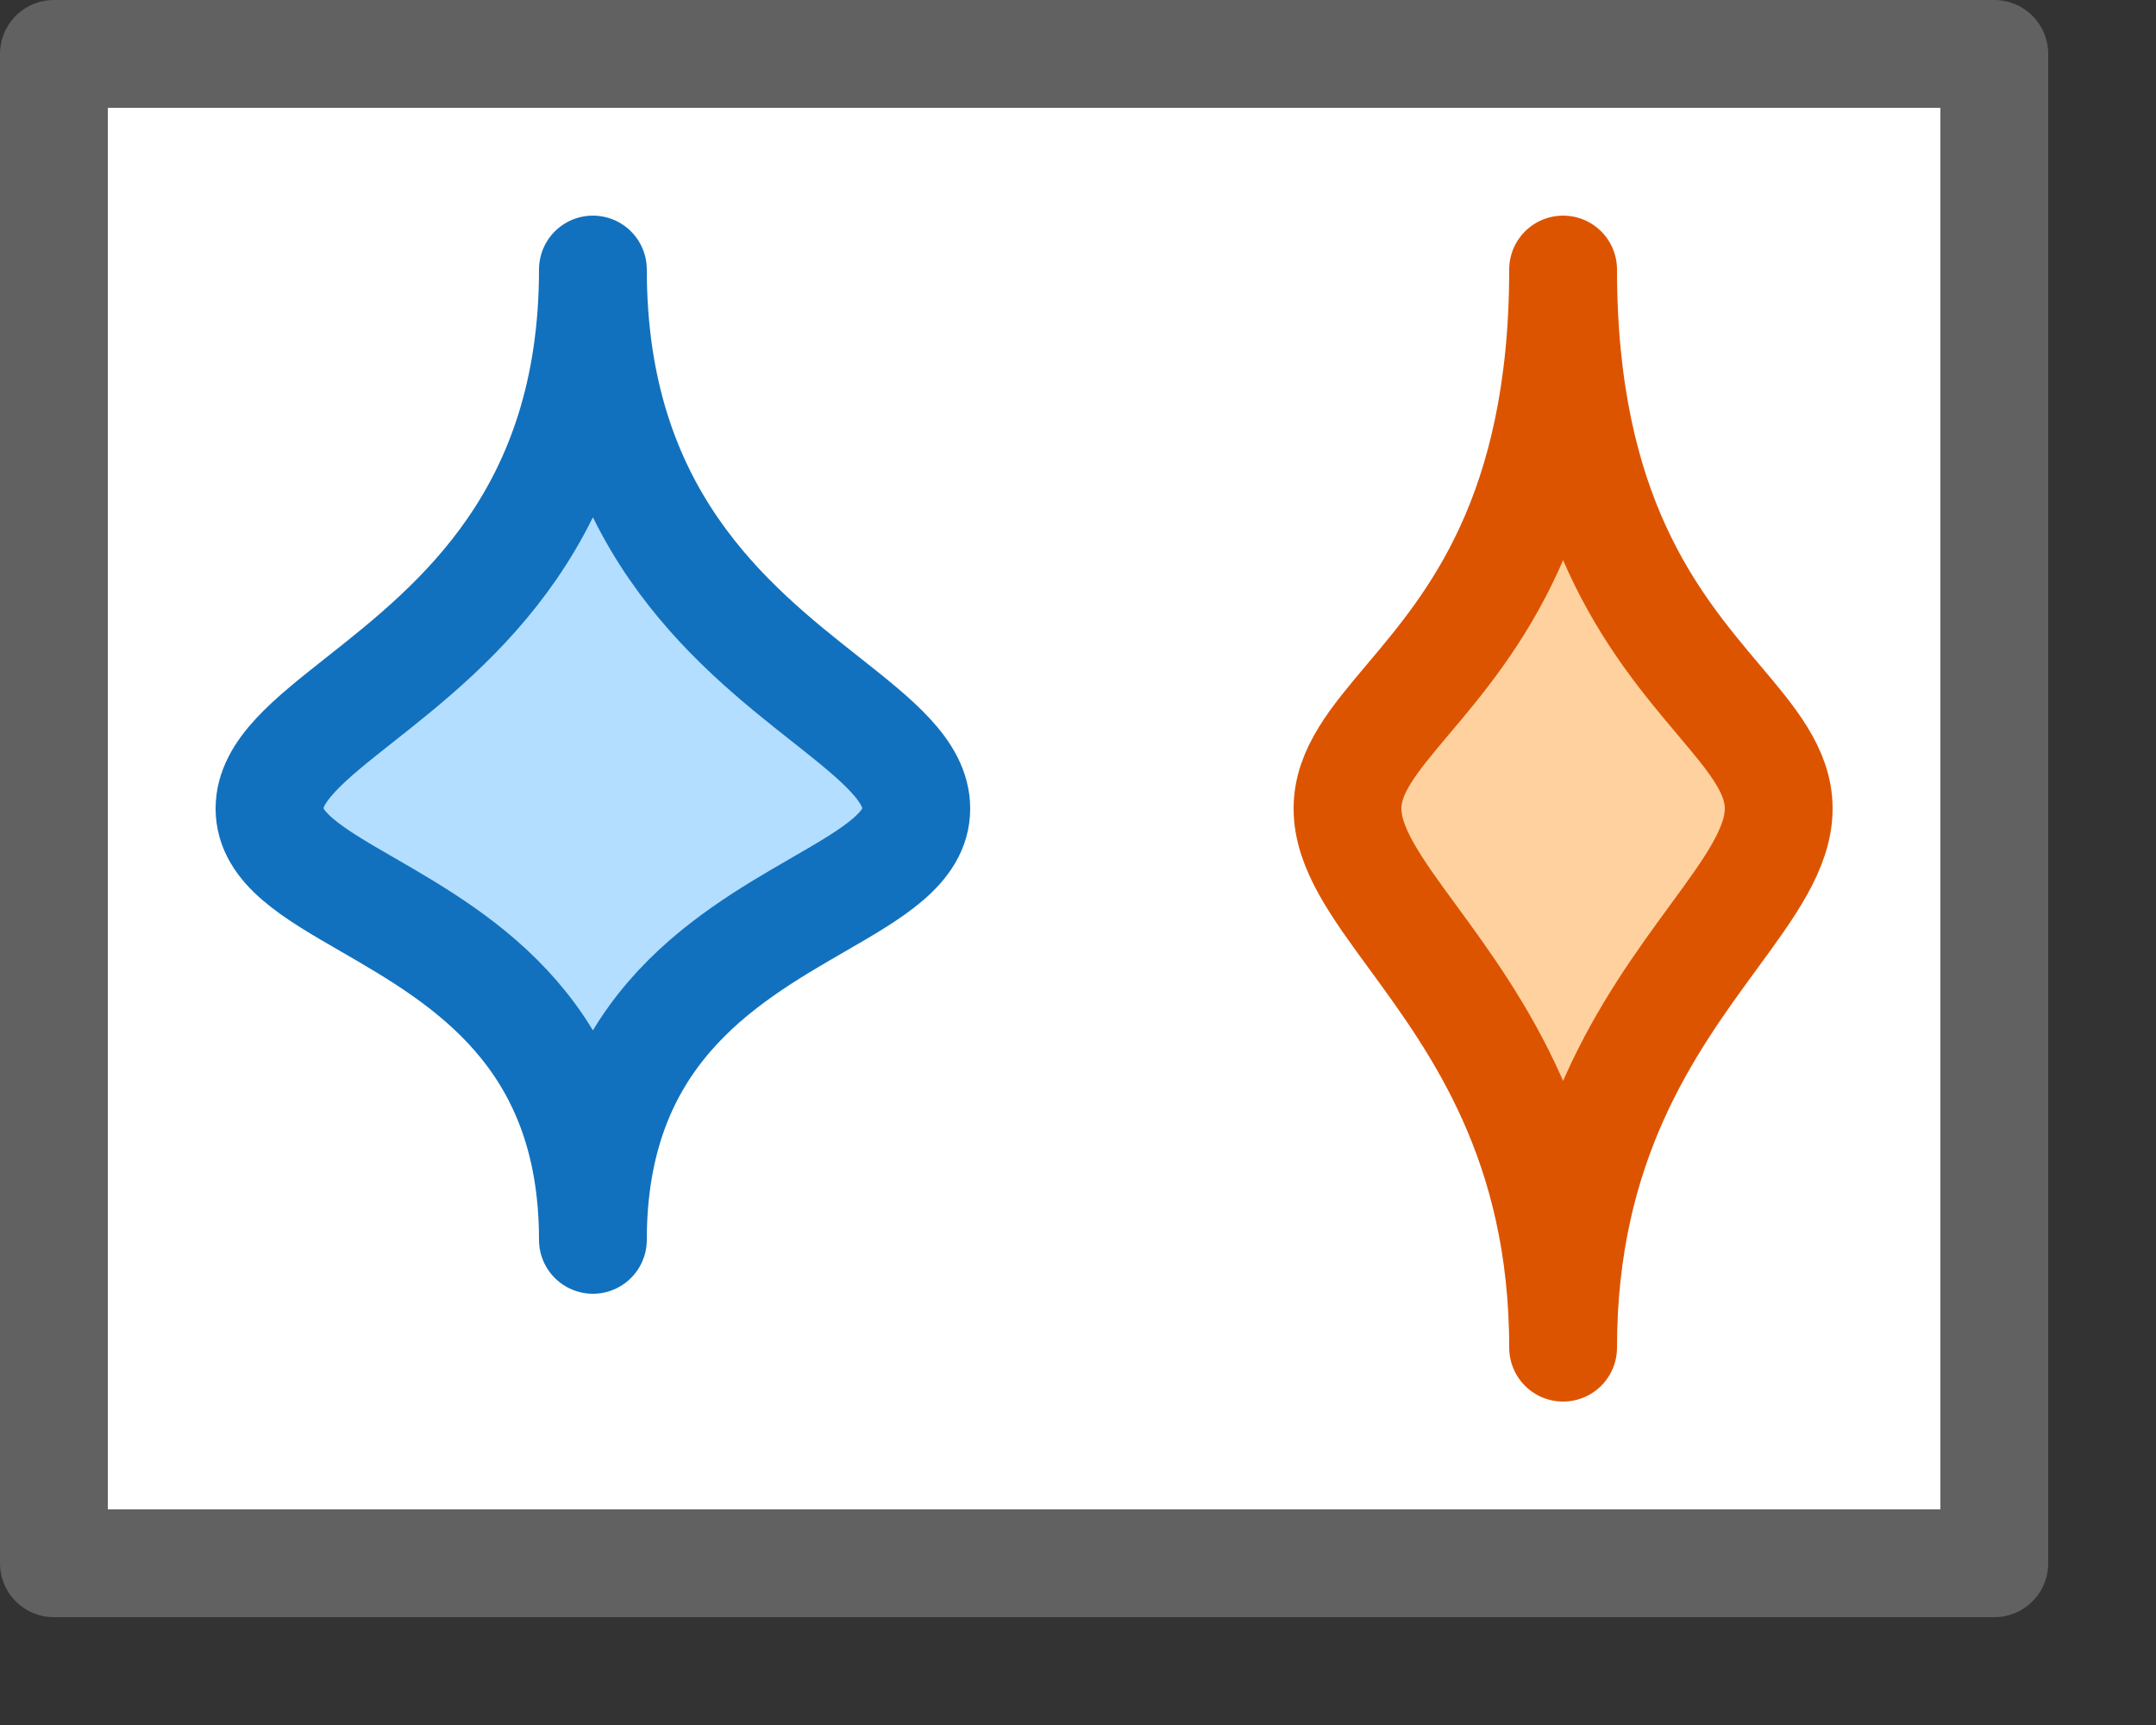 <svg width="20" height="16" viewBox="0 0 20 16" fill="none" xmlns="http://www.w3.org/2000/svg">
<rect x="0" y="0" width="20" height="16" fill="#333333" stroke="none"/>
<rect x="0.5" y="0.5" width="18" height="14" fill="#FFFFFF"/>
<path d="M3.339 6.489C2.864 6.864 2.5 7.152 2.5 7.5C2.5 7.866 2.902 8.098 3.412 8.392C4.294 8.902 5.5 9.598 5.5 11.5C5.5 9.598 6.706 8.902 7.589 8.392C8.098 8.098 8.5 7.866 8.5 7.5C8.5 7.152 8.136 6.864 7.662 6.489C6.774 5.788 5.5 4.781 5.5 2.5C5.5 4.781 4.226 5.788 3.339 6.489Z" fill="#B4DEFF" stroke="#1171BE" stroke-linecap="round" stroke-linejoin="round"/>
<path d="M13.059 6.489C12.743 6.864 12.5 7.152 12.5 7.5C12.5 7.866 12.768 8.232 13.108 8.696C13.696 9.5 14.5 10.598 14.5 12.5C14.5 10.598 15.304 9.5 15.892 8.696C16.232 8.232 16.5 7.866 16.5 7.5C16.5 7.152 16.258 6.864 15.941 6.489C15.35 5.788 14.5 4.781 14.5 2.5C14.5 4.781 13.651 5.788 13.059 6.489Z" fill="#FFD19E" stroke="#DD5400" stroke-linecap="round" stroke-linejoin="round"/>
<rect x="0.5" y="0.5" width="18" height="14" stroke="#616161" stroke-linejoin="round"/>
</svg>
